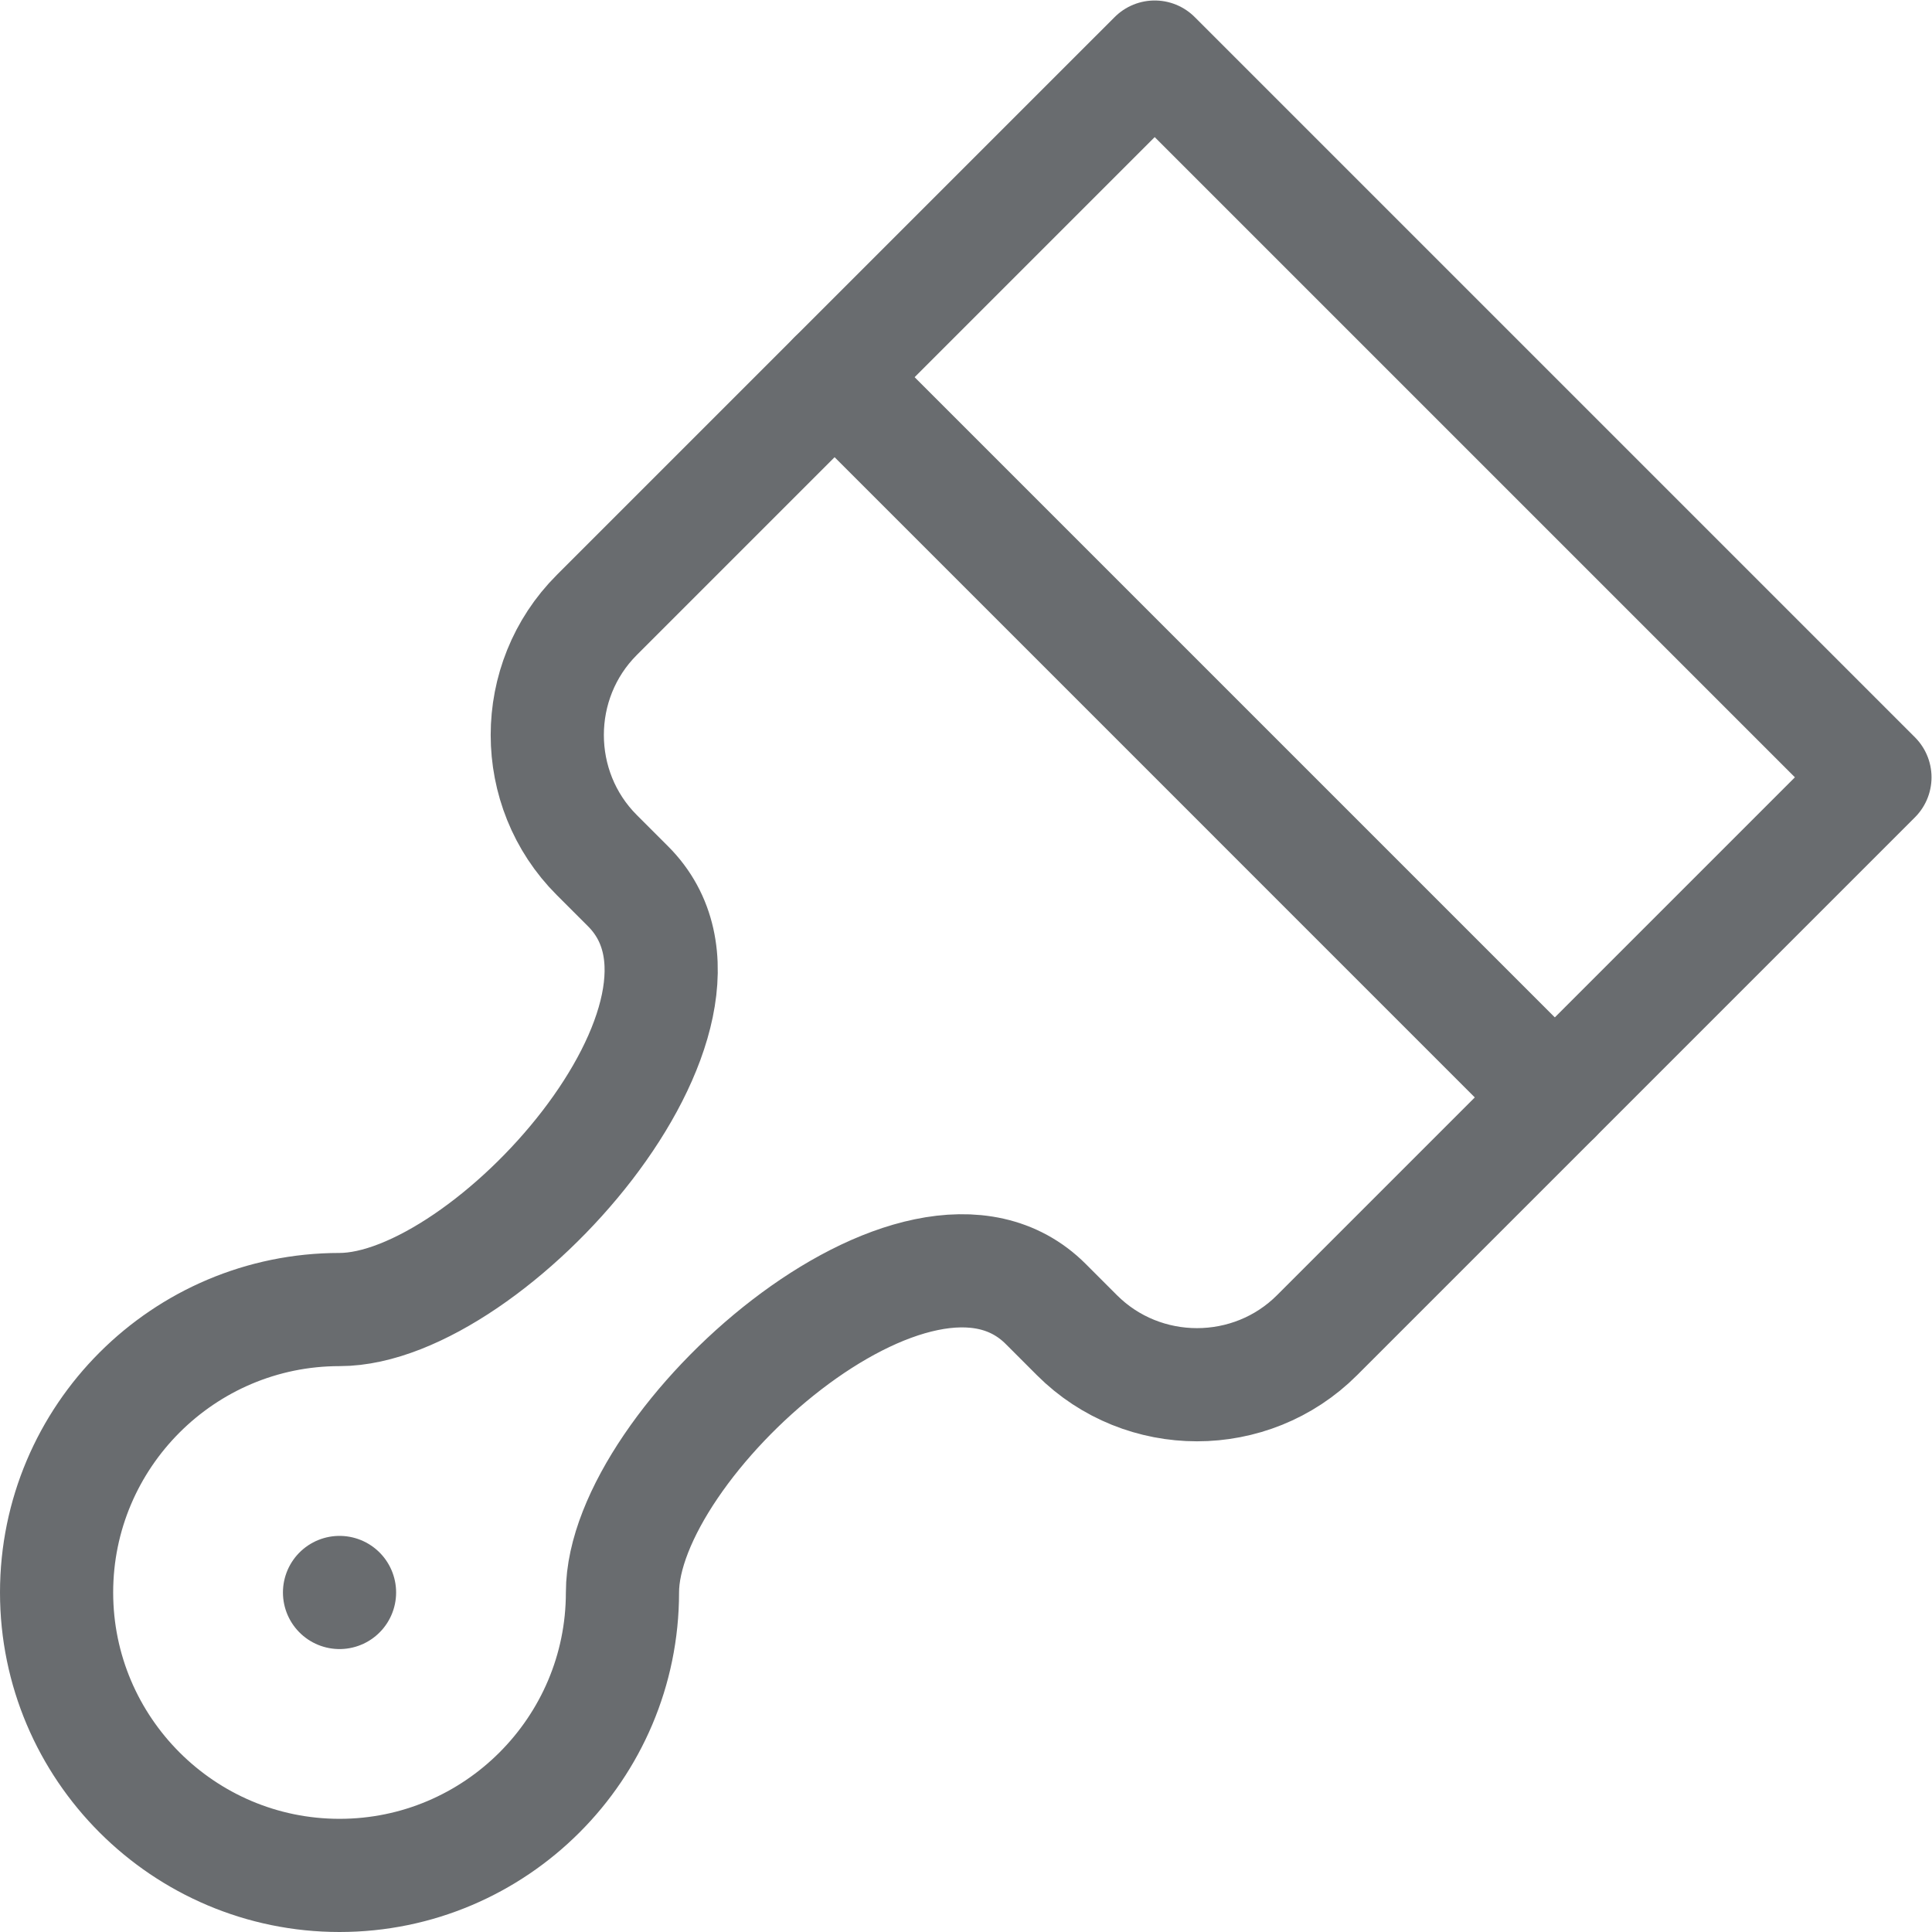 <svg xmlns="http://www.w3.org/2000/svg" version="1.1" xmlns:xlink="http://www.w3.org/1999/xlink" width="512" height="512" x="0" y="0" viewBox="0 0 682.667 682.667" style="enable-background:new 0 0 512 512" xml:space="preserve" class=""><g><defs><clipPath id="a" clipPathUnits="userSpaceOnUse"><path d="M0 512h512V0H0Z" fill="#696c6f" opacity="1" data-original="#696c6f"></path></clipPath></defs><g clip-path="url(#a)" transform="matrix(1.333 0 0 -1.333 0 682.667)"><path d="M0 0c0 39.668 78.691 109.98 112.191 76.48 8.107-8.105 8.284-8.285 8.284-8.285 17.502-17.502 46.138-17.5 63.64.002L332 216.082 141.082 407-6.804 259.115c-17.502-17.502-17.502-46.138-.001-63.64l8.285-8.284C34.98 153.691-35.333 75-75 75c-41.354 0-74.999-33.645-75.001-75 .001-20.678 8.412-39.428 21.993-53.008C-114.428-66.588-95.677-75-75-75-33.645-75 .001-41.355 0 0Z" style="stroke-width:30;stroke-linecap:round;stroke-linejoin:round;stroke-miterlimit:10;stroke-dasharray:none;stroke-opacity:1" transform="translate(165.001 90)" fill="none" stroke="#696c6f" stroke-width="30" stroke-linecap="round" stroke-linejoin="round" stroke-miterlimit="10" stroke-dasharray="none" stroke-opacity="" data-original="#696c6f" class=""></path><path d="M0 0v0" style="stroke-width:30;stroke-linecap:round;stroke-linejoin:round;stroke-miterlimit:10;stroke-dasharray:none;stroke-opacity:1" transform="translate(90.001 90)" fill="none" stroke="#696c6f" stroke-width="30" stroke-linecap="round" stroke-linejoin="round" stroke-miterlimit="10" stroke-dasharray="none" stroke-opacity="" data-original="#696c6f" class=""></path><path d="m0 0-190.918 190.92" style="stroke-width:30;stroke-linecap:round;stroke-linejoin:round;stroke-miterlimit:10;stroke-dasharray:none;stroke-opacity:1" transform="translate(412.148 221.228)" fill="none" stroke="#696c6f" stroke-width="30" stroke-linecap="round" stroke-linejoin="round" stroke-miterlimit="10" stroke-dasharray="none" stroke-opacity="" data-original="#696c6f" class=""></path></g></g></svg>